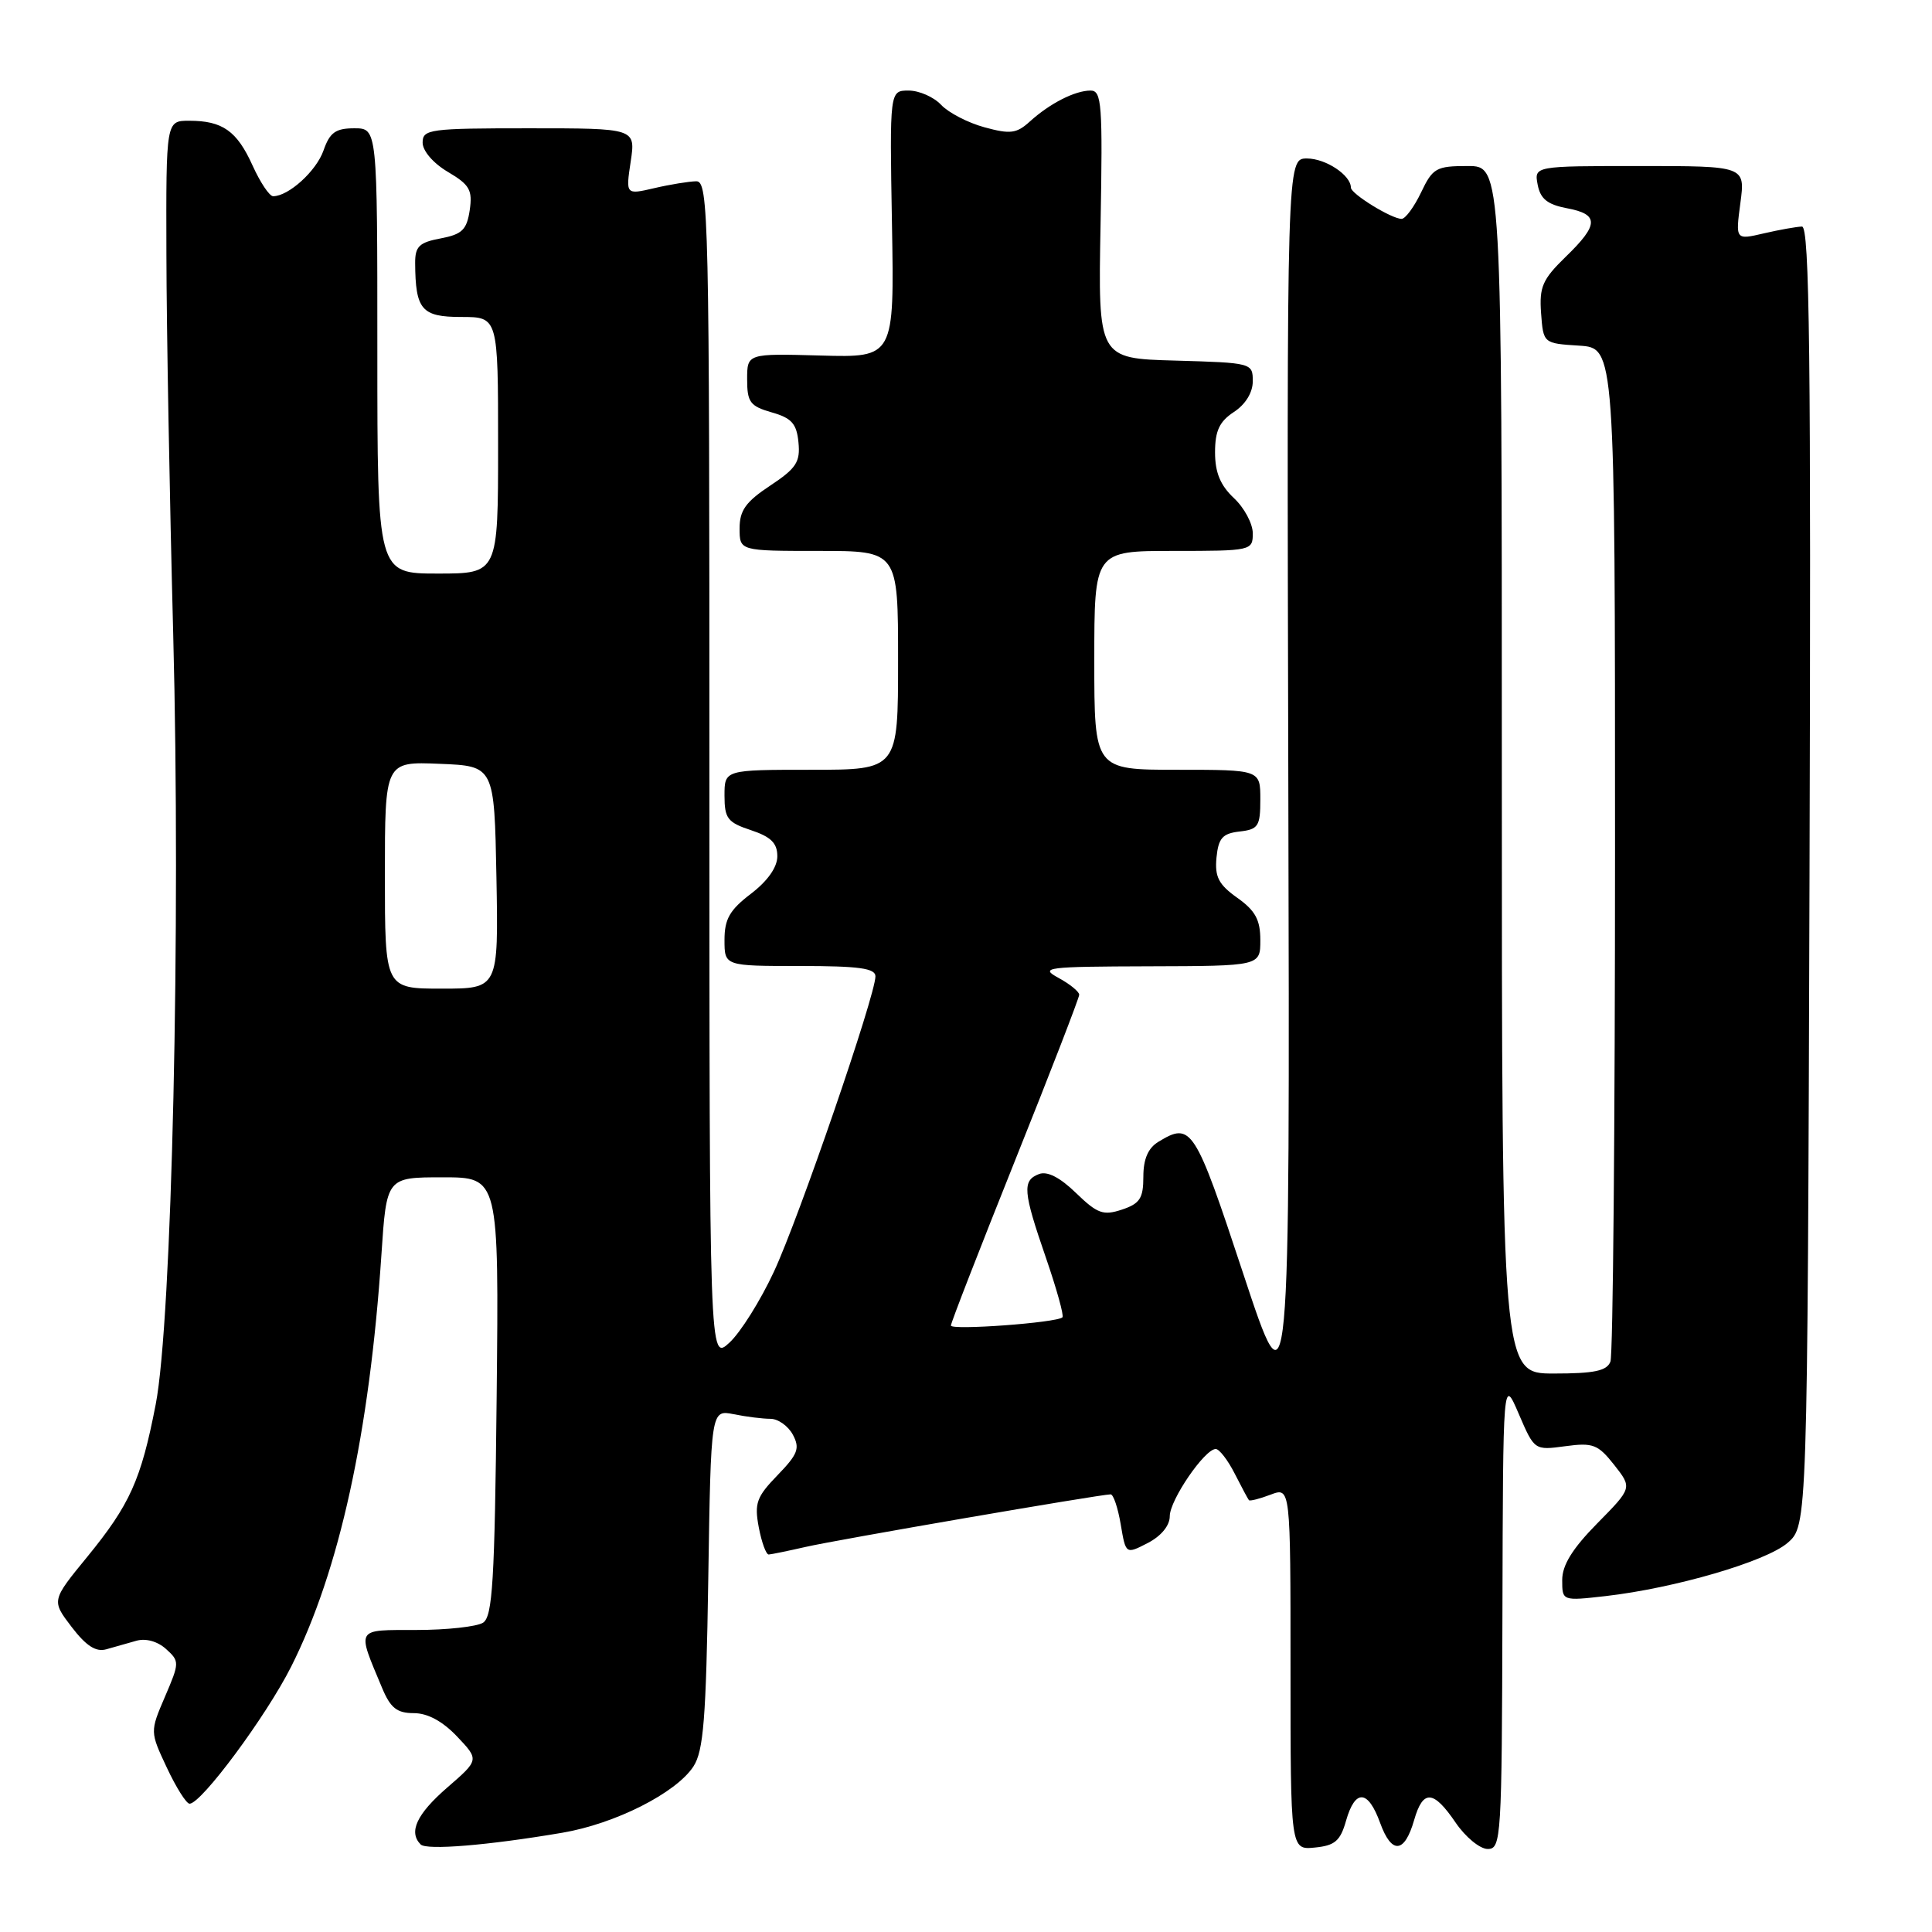 <?xml version="1.0" encoding="UTF-8" standalone="no"?>
<!DOCTYPE svg PUBLIC "-//W3C//DTD SVG 1.1//EN" "http://www.w3.org/Graphics/SVG/1.1/DTD/svg11.dtd" >
<svg xmlns="http://www.w3.org/2000/svg" xmlns:xlink="http://www.w3.org/1999/xlink" version="1.1" viewBox="0 0 256 256">
 <g >
 <path fill="currentColor"
d=" M 74.50 242.85 C 81.51 241.66 89.57 237.59 91.88 234.07 C 93.22 232.01 93.56 227.77 93.85 209.19 C 94.20 186.79 94.20 186.79 97.22 187.39 C 98.89 187.73 101.08 188.00 102.09 188.00 C 103.10 188.00 104.44 188.95 105.06 190.11 C 106.02 191.91 105.73 192.68 103.02 195.48 C 100.25 198.34 99.94 199.18 100.54 202.37 C 100.92 204.37 101.51 205.99 101.86 205.98 C 102.21 205.96 104.40 205.51 106.73 204.98 C 110.68 204.06 145.71 198.03 147.16 198.01 C 147.53 198.00 148.13 199.79 148.50 201.98 C 149.17 205.96 149.17 205.96 152.08 204.46 C 153.86 203.54 155.00 202.15 155.00 200.91 C 155.00 198.76 159.63 192.00 161.09 192.00 C 161.56 192.00 162.69 193.46 163.60 195.25 C 164.51 197.04 165.36 198.63 165.49 198.78 C 165.62 198.93 166.91 198.60 168.36 198.05 C 171.00 197.05 171.00 197.05 171.00 221.09 C 171.00 245.13 171.00 245.13 174.22 244.81 C 176.88 244.55 177.60 243.94 178.36 241.25 C 179.57 237.01 181.28 237.13 182.88 241.56 C 184.40 245.74 186.11 245.60 187.38 241.17 C 188.55 237.09 189.93 237.17 192.88 241.51 C 194.19 243.43 196.10 245.00 197.13 245.00 C 198.92 245.00 199.00 243.59 199.08 213.75 C 199.16 182.50 199.16 182.50 201.24 187.34 C 203.32 192.18 203.32 192.18 207.41 191.63 C 211.08 191.13 211.74 191.39 213.89 194.11 C 216.28 197.15 216.28 197.15 211.64 201.86 C 208.36 205.19 207.00 207.38 207.00 209.36 C 207.00 212.14 207.00 212.14 212.75 211.49 C 221.92 210.44 233.98 206.92 236.85 204.45 C 239.50 202.17 239.50 202.17 239.77 116.09 C 239.98 47.14 239.78 30.00 238.77 30.02 C 238.07 30.04 235.80 30.44 233.73 30.92 C 229.96 31.80 229.96 31.80 230.61 26.90 C 231.26 22.00 231.26 22.00 217.27 22.00 C 203.28 22.00 203.28 22.00 203.75 24.48 C 204.11 26.35 205.04 27.10 207.61 27.59 C 211.91 28.39 211.88 29.76 207.45 34.04 C 204.39 37.02 203.95 38.02 204.20 41.49 C 204.50 45.50 204.50 45.50 209.25 45.80 C 214.00 46.11 214.00 46.11 214.00 112.47 C 214.00 148.97 213.73 179.55 213.39 180.42 C 212.92 181.65 211.26 182.00 205.89 182.00 C 199.00 182.00 199.00 182.00 199.00 102.00 C 199.00 22.00 199.00 22.00 194.48 22.00 C 190.31 22.00 189.84 22.26 188.30 25.50 C 187.38 27.42 186.22 29.00 185.72 29.00 C 184.38 29.00 179.00 25.68 179.00 24.86 C 179.00 23.21 175.66 21.00 173.18 21.00 C 170.50 21.00 170.50 21.00 170.71 104.25 C 170.92 187.50 170.92 187.50 164.73 168.75 C 158.31 149.31 157.87 148.63 153.50 151.29 C 152.13 152.12 151.50 153.57 151.50 155.92 C 151.50 158.78 151.04 159.49 148.66 160.28 C 146.19 161.10 145.41 160.82 142.58 158.08 C 140.45 156.01 138.77 155.15 137.67 155.57 C 135.43 156.43 135.55 157.86 138.59 166.66 C 140.01 170.78 141.00 174.34 140.78 174.55 C 140.06 175.27 126.00 176.30 126.00 175.64 C 126.00 175.28 129.83 165.44 134.50 153.77 C 139.18 142.10 143.00 132.21 143.00 131.81 C 143.00 131.40 141.76 130.39 140.25 129.57 C 137.71 128.19 138.60 128.08 152.25 128.04 C 167.00 128.00 167.00 128.00 167.00 124.57 C 167.00 121.88 166.34 120.66 163.94 118.96 C 161.47 117.20 160.95 116.19 161.19 113.64 C 161.45 111.05 161.98 110.44 164.25 110.18 C 166.73 109.90 167.00 109.48 167.00 105.93 C 167.00 102.00 167.00 102.00 156.00 102.00 C 145.00 102.00 145.00 102.00 145.00 87.50 C 145.00 73.00 145.00 73.00 155.50 73.00 C 165.82 73.00 166.00 72.96 166.00 70.67 C 166.00 69.40 164.88 67.29 163.50 66.00 C 161.70 64.31 161.00 62.61 161.00 59.94 C 161.00 57.09 161.58 55.85 163.50 54.59 C 165.04 53.58 166.00 52.01 166.00 50.51 C 166.00 48.10 165.87 48.07 155.75 47.78 C 145.50 47.50 145.50 47.50 145.83 29.75 C 146.12 13.81 145.99 12.00 144.51 12.00 C 142.44 12.00 139.11 13.70 136.46 16.10 C 134.70 17.70 133.87 17.80 130.46 16.87 C 128.28 16.28 125.69 14.94 124.71 13.90 C 123.73 12.85 121.79 12.00 120.40 12.00 C 117.88 12.00 117.88 12.00 118.19 29.69 C 118.50 47.38 118.50 47.38 108.75 47.11 C 99.00 46.84 99.00 46.84 99.00 50.27 C 99.00 53.29 99.39 53.82 102.25 54.64 C 104.89 55.39 105.56 56.13 105.80 58.61 C 106.06 61.22 105.51 62.06 102.05 64.35 C 98.82 66.49 98.00 67.63 98.00 70.01 C 98.00 73.00 98.00 73.00 108.50 73.00 C 119.00 73.00 119.00 73.00 119.00 87.50 C 119.00 102.00 119.00 102.00 107.50 102.00 C 96.00 102.00 96.00 102.00 96.00 105.42 C 96.00 108.45 96.41 108.98 99.50 110.00 C 102.15 110.88 103.00 111.71 103.00 113.46 C 103.00 114.92 101.71 116.74 99.50 118.43 C 96.69 120.57 96.00 121.78 96.00 124.55 C 96.00 128.00 96.00 128.00 106.00 128.00 C 113.82 128.00 116.00 128.30 116.00 129.37 C 116.00 131.89 105.86 161.40 102.55 168.50 C 100.76 172.35 98.10 176.59 96.64 177.92 C 94.00 180.35 94.00 180.35 94.00 102.17 C 94.00 28.38 93.90 24.00 92.25 24.02 C 91.29 24.04 88.79 24.44 86.70 24.93 C 82.91 25.81 82.91 25.81 83.57 21.41 C 84.23 17.00 84.23 17.00 70.11 17.00 C 56.91 17.00 56.00 17.12 56.00 18.90 C 56.00 20.00 57.42 21.64 59.35 22.78 C 62.23 24.48 62.63 25.18 62.24 27.85 C 61.85 30.45 61.23 31.05 58.39 31.59 C 55.55 32.12 55.00 32.65 55.01 34.86 C 55.05 41.04 55.86 42.00 61.12 42.00 C 66.00 42.00 66.00 42.00 66.00 59.00 C 66.00 76.00 66.00 76.00 58.00 76.00 C 50.00 76.00 50.00 76.00 50.00 46.50 C 50.00 17.00 50.00 17.00 46.95 17.00 C 44.47 17.00 43.70 17.55 42.87 19.93 C 41.92 22.66 38.24 26.00 36.19 26.00 C 35.70 26.00 34.48 24.17 33.47 21.94 C 31.40 17.35 29.49 16.00 25.07 16.00 C 22.00 16.00 22.00 16.00 22.05 33.75 C 22.07 43.51 22.48 66.12 22.95 83.98 C 23.97 122.69 22.78 175.05 20.63 186.10 C 18.69 196.10 17.22 199.36 11.56 206.29 C 6.82 212.08 6.82 212.08 9.49 215.58 C 11.41 218.09 12.71 218.93 14.08 218.54 C 15.14 218.24 16.93 217.73 18.07 217.41 C 19.32 217.05 20.88 217.49 22.00 218.50 C 23.80 220.13 23.80 220.30 21.86 224.82 C 19.87 229.46 19.87 229.46 22.11 234.23 C 23.34 236.85 24.69 239.00 25.12 239.00 C 26.68 239.00 35.27 227.41 38.58 220.84 C 44.97 208.16 48.96 189.90 50.54 166.25 C 51.22 156.00 51.22 156.00 58.66 156.00 C 66.11 156.00 66.11 156.00 65.81 185.04 C 65.55 209.53 65.27 214.22 64.00 215.02 C 63.17 215.54 59.21 215.98 55.18 215.98 C 47.03 216.00 47.26 215.60 50.63 223.66 C 51.74 226.32 52.60 227.00 54.83 227.00 C 56.66 227.00 58.64 228.07 60.56 230.09 C 63.50 233.19 63.50 233.19 59.25 236.87 C 55.22 240.37 54.10 242.76 55.74 244.40 C 56.52 245.19 64.69 244.52 74.50 242.85 Z  M 51.00 115.96 C 51.00 100.91 51.00 100.91 58.25 101.21 C 65.50 101.50 65.50 101.50 65.78 116.25 C 66.05 131.00 66.05 131.00 58.53 131.00 C 51.00 131.00 51.00 131.00 51.00 115.96 Z "/>
</g>
</svg>